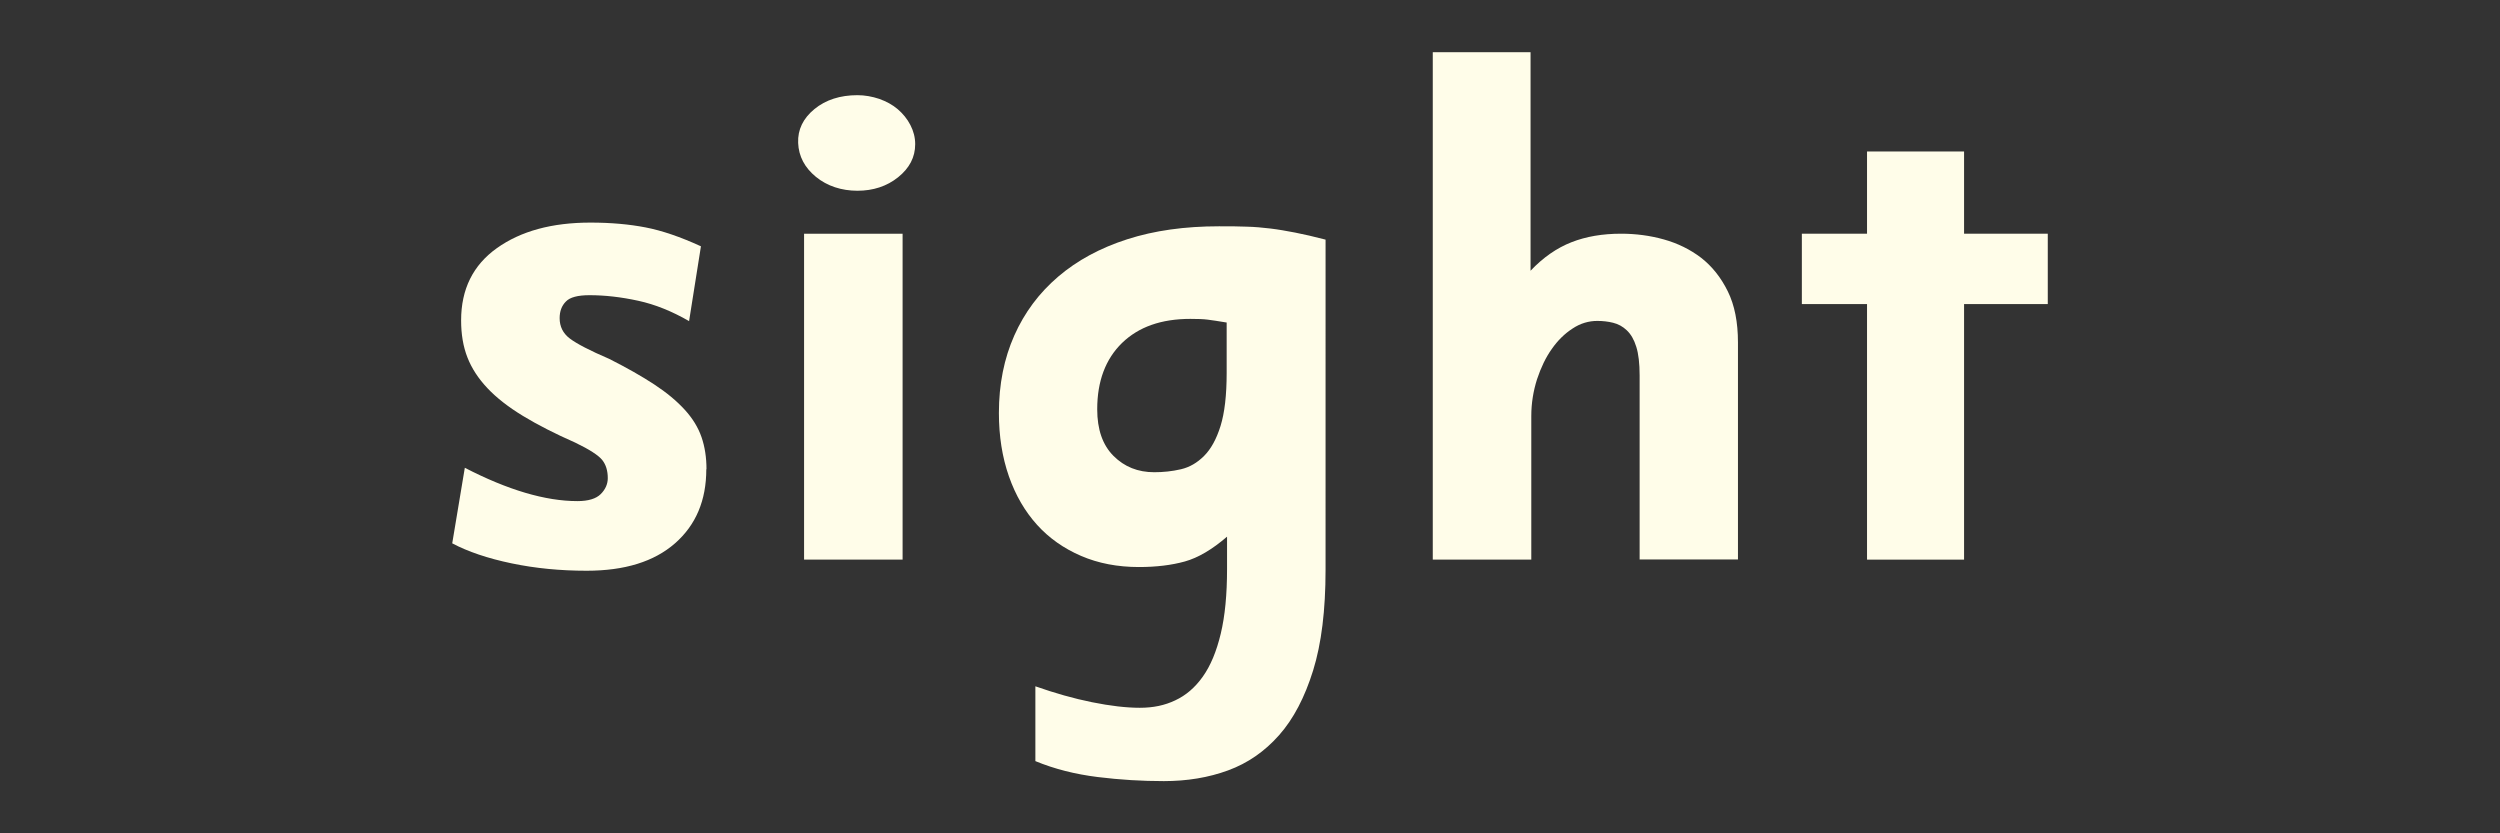 <?xml version="1.0" encoding="UTF-8"?><svg id="a" xmlns="http://www.w3.org/2000/svg" viewBox="0 0 135 45"><rect x="0" y="0" width="135" height="45" fill="#333333" stroke="none"/><defs><style>.b{fill:#fffde9;}</style></defs><path class="b" d="M38.14,25.34c0,1.68-.56,3.01-1.69,4-1.13,.99-2.72,1.48-4.77,1.48-1.42,0-2.77-.13-4.06-.4-1.29-.27-2.35-.63-3.2-1.08l.68-4.08c2.32,1.2,4.35,1.8,6.08,1.8,.59,0,1.01-.13,1.26-.38s.38-.54,.38-.86c0-.4-.1-.73-.3-.98-.2-.25-.69-.57-1.46-.94-1.09-.48-2.03-.96-2.82-1.44-.79-.48-1.43-.98-1.92-1.5-.49-.52-.85-1.07-1.08-1.66-.23-.59-.34-1.25-.34-2,0-1.68,.64-2.98,1.93-3.9,1.29-.92,2.97-1.38,5.05-1.38,1.11,0,2.1,.09,2.98,.26,.88,.17,1.88,.51,2.99,1.02l-.64,4.04c-.92-.53-1.83-.9-2.75-1.1-.92-.2-1.79-.3-2.63-.3-.62,0-1.05,.11-1.27,.34-.23,.23-.34,.53-.34,.9,0,.45,.18,.82,.55,1.1,.37,.28,1.08,.65,2.13,1.1,.95,.48,1.76,.94,2.43,1.38s1.21,.89,1.64,1.36,.73,.96,.91,1.48c.18,.52,.27,1.1,.27,1.74Z"/><path class="b" d="M49.42,7.79c0,.7-.31,1.29-.92,1.78-.61,.49-1.35,.73-2.2,.73s-1.63-.25-2.24-.75c-.61-.5-.93-1.11-.96-1.83-.03-.72,.27-1.33,.88-1.83,.61-.5,1.39-.75,2.32-.75,.4,0,.79,.07,1.18,.2,.39,.14,.72,.32,1,.56,.28,.24,.51,.52,.68,.85,.17,.33,.26,.67,.26,1.04Zm-6,22.43V12.62h5.32V30.22h-5.32Z"/><path class="b" d="M71.58,30.78c0,2.16-.22,3.97-.67,5.42-.45,1.45-1.06,2.62-1.84,3.5-.78,.88-1.69,1.51-2.75,1.9s-2.22,.58-3.47,.58c-1.17,0-2.36-.07-3.57-.22-1.21-.15-2.33-.43-3.37-.86v-4.04c1.05,.37,2.07,.66,3.06,.86,.99,.2,1.85,.3,2.58,.3s1.34-.13,1.91-.4c.58-.27,1.07-.69,1.49-1.28,.42-.59,.74-1.36,.97-2.32,.23-.96,.34-2.12,.34-3.48v-1.76c-.8,.69-1.56,1.14-2.28,1.34-.72,.2-1.55,.3-2.48,.3-1.15,0-2.19-.2-3.12-.6-.93-.4-1.73-.96-2.38-1.68s-1.16-1.59-1.52-2.62c-.36-1.03-.54-2.17-.54-3.42,0-1.55,.28-2.94,.83-4.18,.55-1.24,1.34-2.3,2.37-3.18s2.27-1.55,3.73-2.02,3.11-.7,4.95-.7c.57,0,1.07,0,1.5,.02,.43,.01,.86,.05,1.28,.1s.87,.13,1.34,.22c.47,.09,1.02,.22,1.64,.38V30.78Zm-5.32-13.36c-.47-.08-.82-.13-1.05-.16s-.54-.04-.93-.04c-1.57,0-2.79,.43-3.69,1.3-.89,.87-1.34,2.06-1.34,3.58,0,1.09,.29,1.93,.88,2.52s1.32,.88,2.2,.88c.49,0,.97-.05,1.44-.16,.47-.11,.88-.35,1.25-.72,.37-.37,.67-.91,.89-1.62,.22-.71,.33-1.66,.33-2.86v-2.72Z"/><path class="b" d="M88.54,30.22v-9.95c0-.64-.06-1.16-.18-1.54-.12-.39-.29-.68-.51-.89-.22-.21-.46-.34-.74-.41s-.56-.1-.86-.1c-.46,0-.91,.13-1.33,.41-.42,.27-.8,.64-1.12,1.1-.33,.46-.59,1.01-.8,1.64-.2,.63-.31,1.29-.31,1.99v7.75h-5.32V2.82h5.28V14.62c.68-.72,1.42-1.23,2.21-1.54,.79-.31,1.68-.46,2.68-.46,.79,0,1.56,.1,2.31,.31,.75,.21,1.42,.54,2.01,.99,.59,.46,1.07,1.06,1.44,1.81,.37,.75,.55,1.67,.55,2.76v11.72h-5.32Z"/><path class="b" d="M100.82,30.22v-13.8h-3.52v-3.8h3.52v-4.44h5.24v4.44h4.52v3.8h-4.52v13.8h-5.24Z"/></svg>